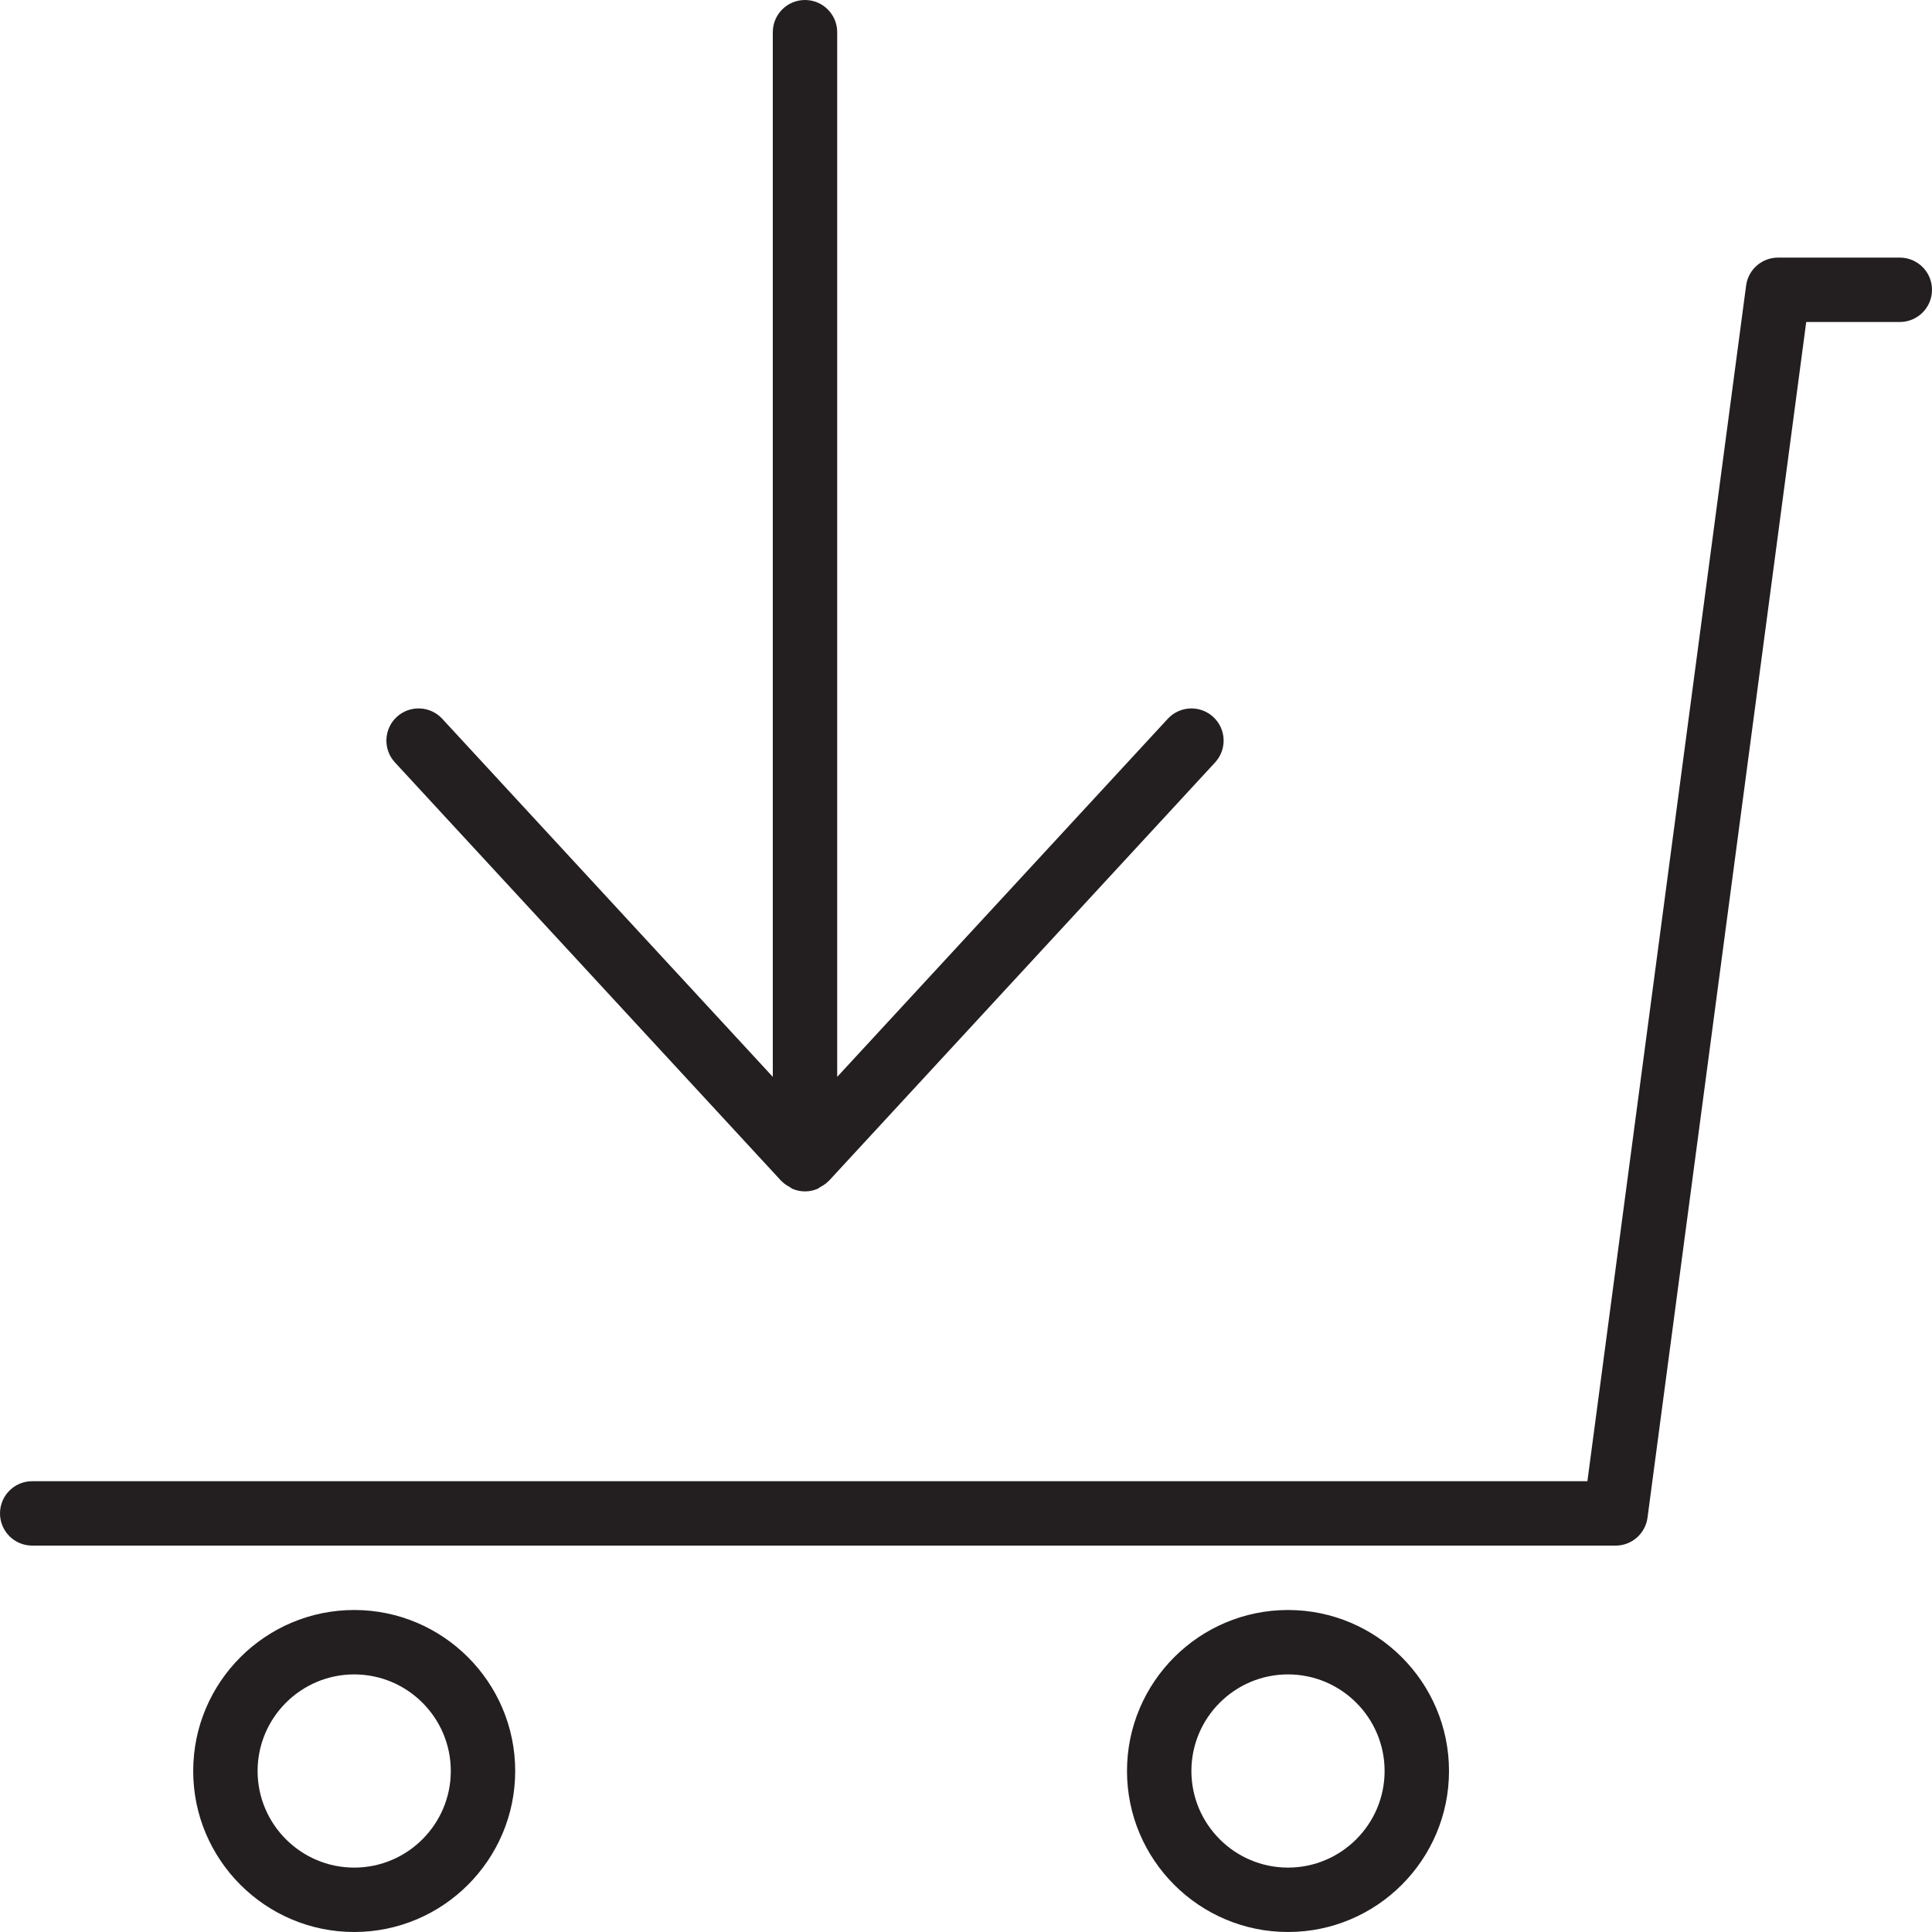 <?xml version="1.0" encoding="utf-8"?>
<!-- Generator: Adobe Illustrator 17.0.0, SVG Export Plug-In . SVG Version: 6.00 Build 0)  -->
<!DOCTYPE svg PUBLIC "-//W3C//DTD SVG 1.1//EN" "http://www.w3.org/Graphics/SVG/1.1/DTD/svg11.dtd">
<svg version="1.1" xmlns="http://www.w3.org/2000/svg" xmlns:xlink="http://www.w3.org/1999/xlink" x="0px" y="0px" width="60px"
	 height="60px" viewBox="0 0 60 60" enable-background="new 0 0 60 60" xml:space="preserve">
<g id="Layer_1">
	<g>
		<path fill="#231F20" d="M45,55c0-2.757-2.243-5-5-5c-2.757,0-5,2.243-5,5c0,2.757,2.243,5,5,5C42.757,60,45,57.757,45,55z M37,55
			c0-1.654,1.346-3,3-3s3,1.346,3,3s-1.346,3-3,3S37,56.654,37,55z"/>
		<path fill="#231F20" d="M11,60c2.757,0,5-2.243,5-5c0-2.757-2.243-5-5-5c-2.757,0-5,2.243-5,5C6,57.757,8.243,60,11,60z M11,52
			c1.654,0,3,1.346,3,3s-1.346,3-3,3s-3-1.346-3-3S9.346,52,11,52z"/>
		<path fill="#231F20" d="M59,8h-3.782c-0.501,0-0.926,0.372-0.991,0.869L49.298,46H1c-0.553,0-1,0.448-1,1c0,0.552,0.447,1,1,1
			h49.174c0.501,0,0.926-0.372,0.991-0.869L56.094,10H59c0.553,0,1-0.448,1-1C60,8.448,59.553,8,59,8z"/>
		<path fill="#231F20" d="M24.266,36.678c0.004,0.005,0.011,0.006,0.015,0.011c0.072,0.075,0.16,0.13,0.252,0.18
			c0.026,0.014,0.045,0.037,0.072,0.048C24.726,36.97,24.859,37,25,37s0.274-0.03,0.396-0.083c0.027-0.011,0.046-0.034,0.071-0.048
			c0.092-0.05,0.181-0.105,0.253-0.18c0.004-0.004,0.011-0.006,0.015-0.01l12-13c0.375-0.406,0.35-1.039-0.056-1.413
			c-0.405-0.374-1.039-0.349-1.413,0.057L26,33.443V1c0-0.552-0.447-1-1-1c-0.553,0-1,0.448-1,1v32.443L13.734,22.322
			c-0.374-0.406-1.008-0.43-1.413-0.057c-0.405,0.375-0.431,1.007-0.056,1.413L24.266,36.678z"/>
	</g>
</g>
<g id="nyt_x5F_exporter_x5F_info" display="none">
</g>
</svg>
